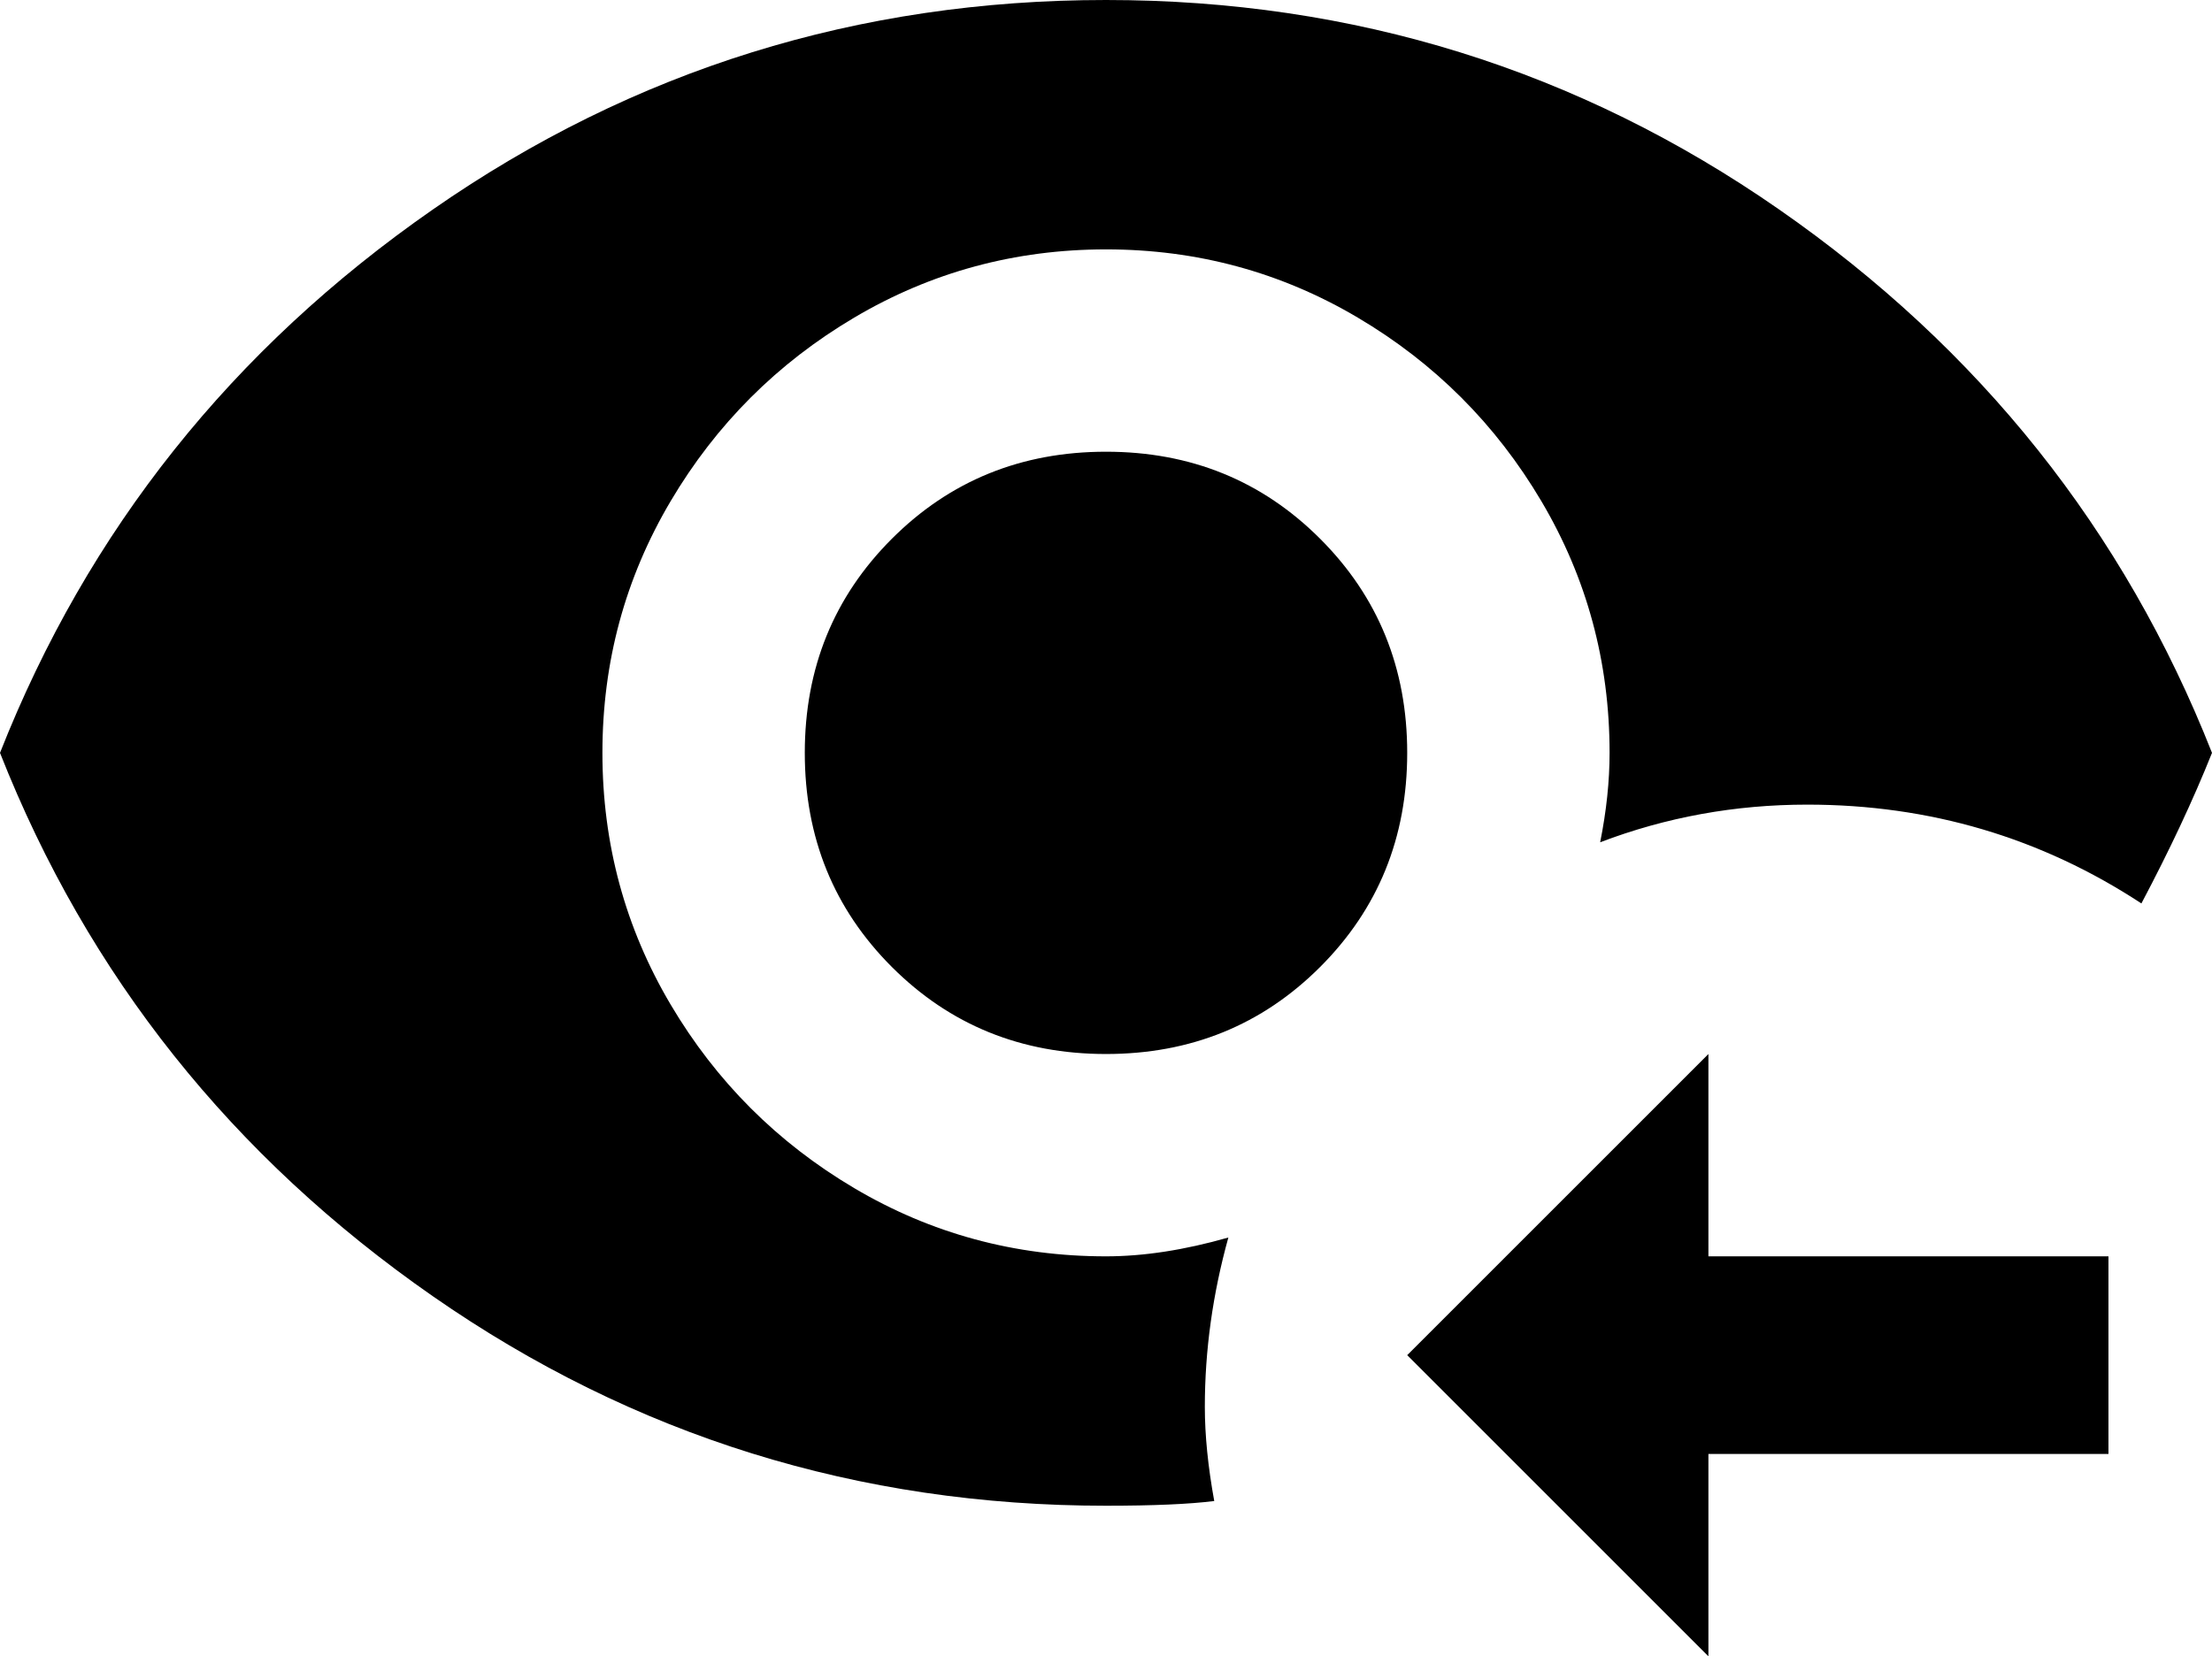 <svg xmlns="http://www.w3.org/2000/svg" viewBox="21 0 470 352">
      <g transform="scale(1 -1) translate(0 -352)">
        <path d="M256 352Q177 352 113.0 307.5Q49 263 21 192Q49 121 113.0 76.5Q177 32 256 32Q271 32 279 33Q277 44 277 53Q277 71 282 89Q268 85 256 85Q227 85 202.5 99.5Q178 114 163.5 138.5Q149 163 149.0 192.0Q149 221 163.5 245.5Q178 270 202.5 284.5Q227 299 256.0 299.0Q285 299 309.5 284.5Q334 270 348.5 245.5Q363 221 363 192Q363 183 361 173Q382 181 405 181Q444 181 476 160Q485 177 491 192Q463 263 399.0 307.5Q335 352 256 352ZM256 256Q229 256 210.5 237.5Q192 219 192.0 192.0Q192 165 210.5 146.5Q229 128 256.0 128.0Q283 128 301.5 146.5Q320 165 320.0 192.0Q320 219 301.5 237.5Q283 256 256 256ZM384 128V85H469V43H384V0L320 64Z" />
      </g>
    </svg>